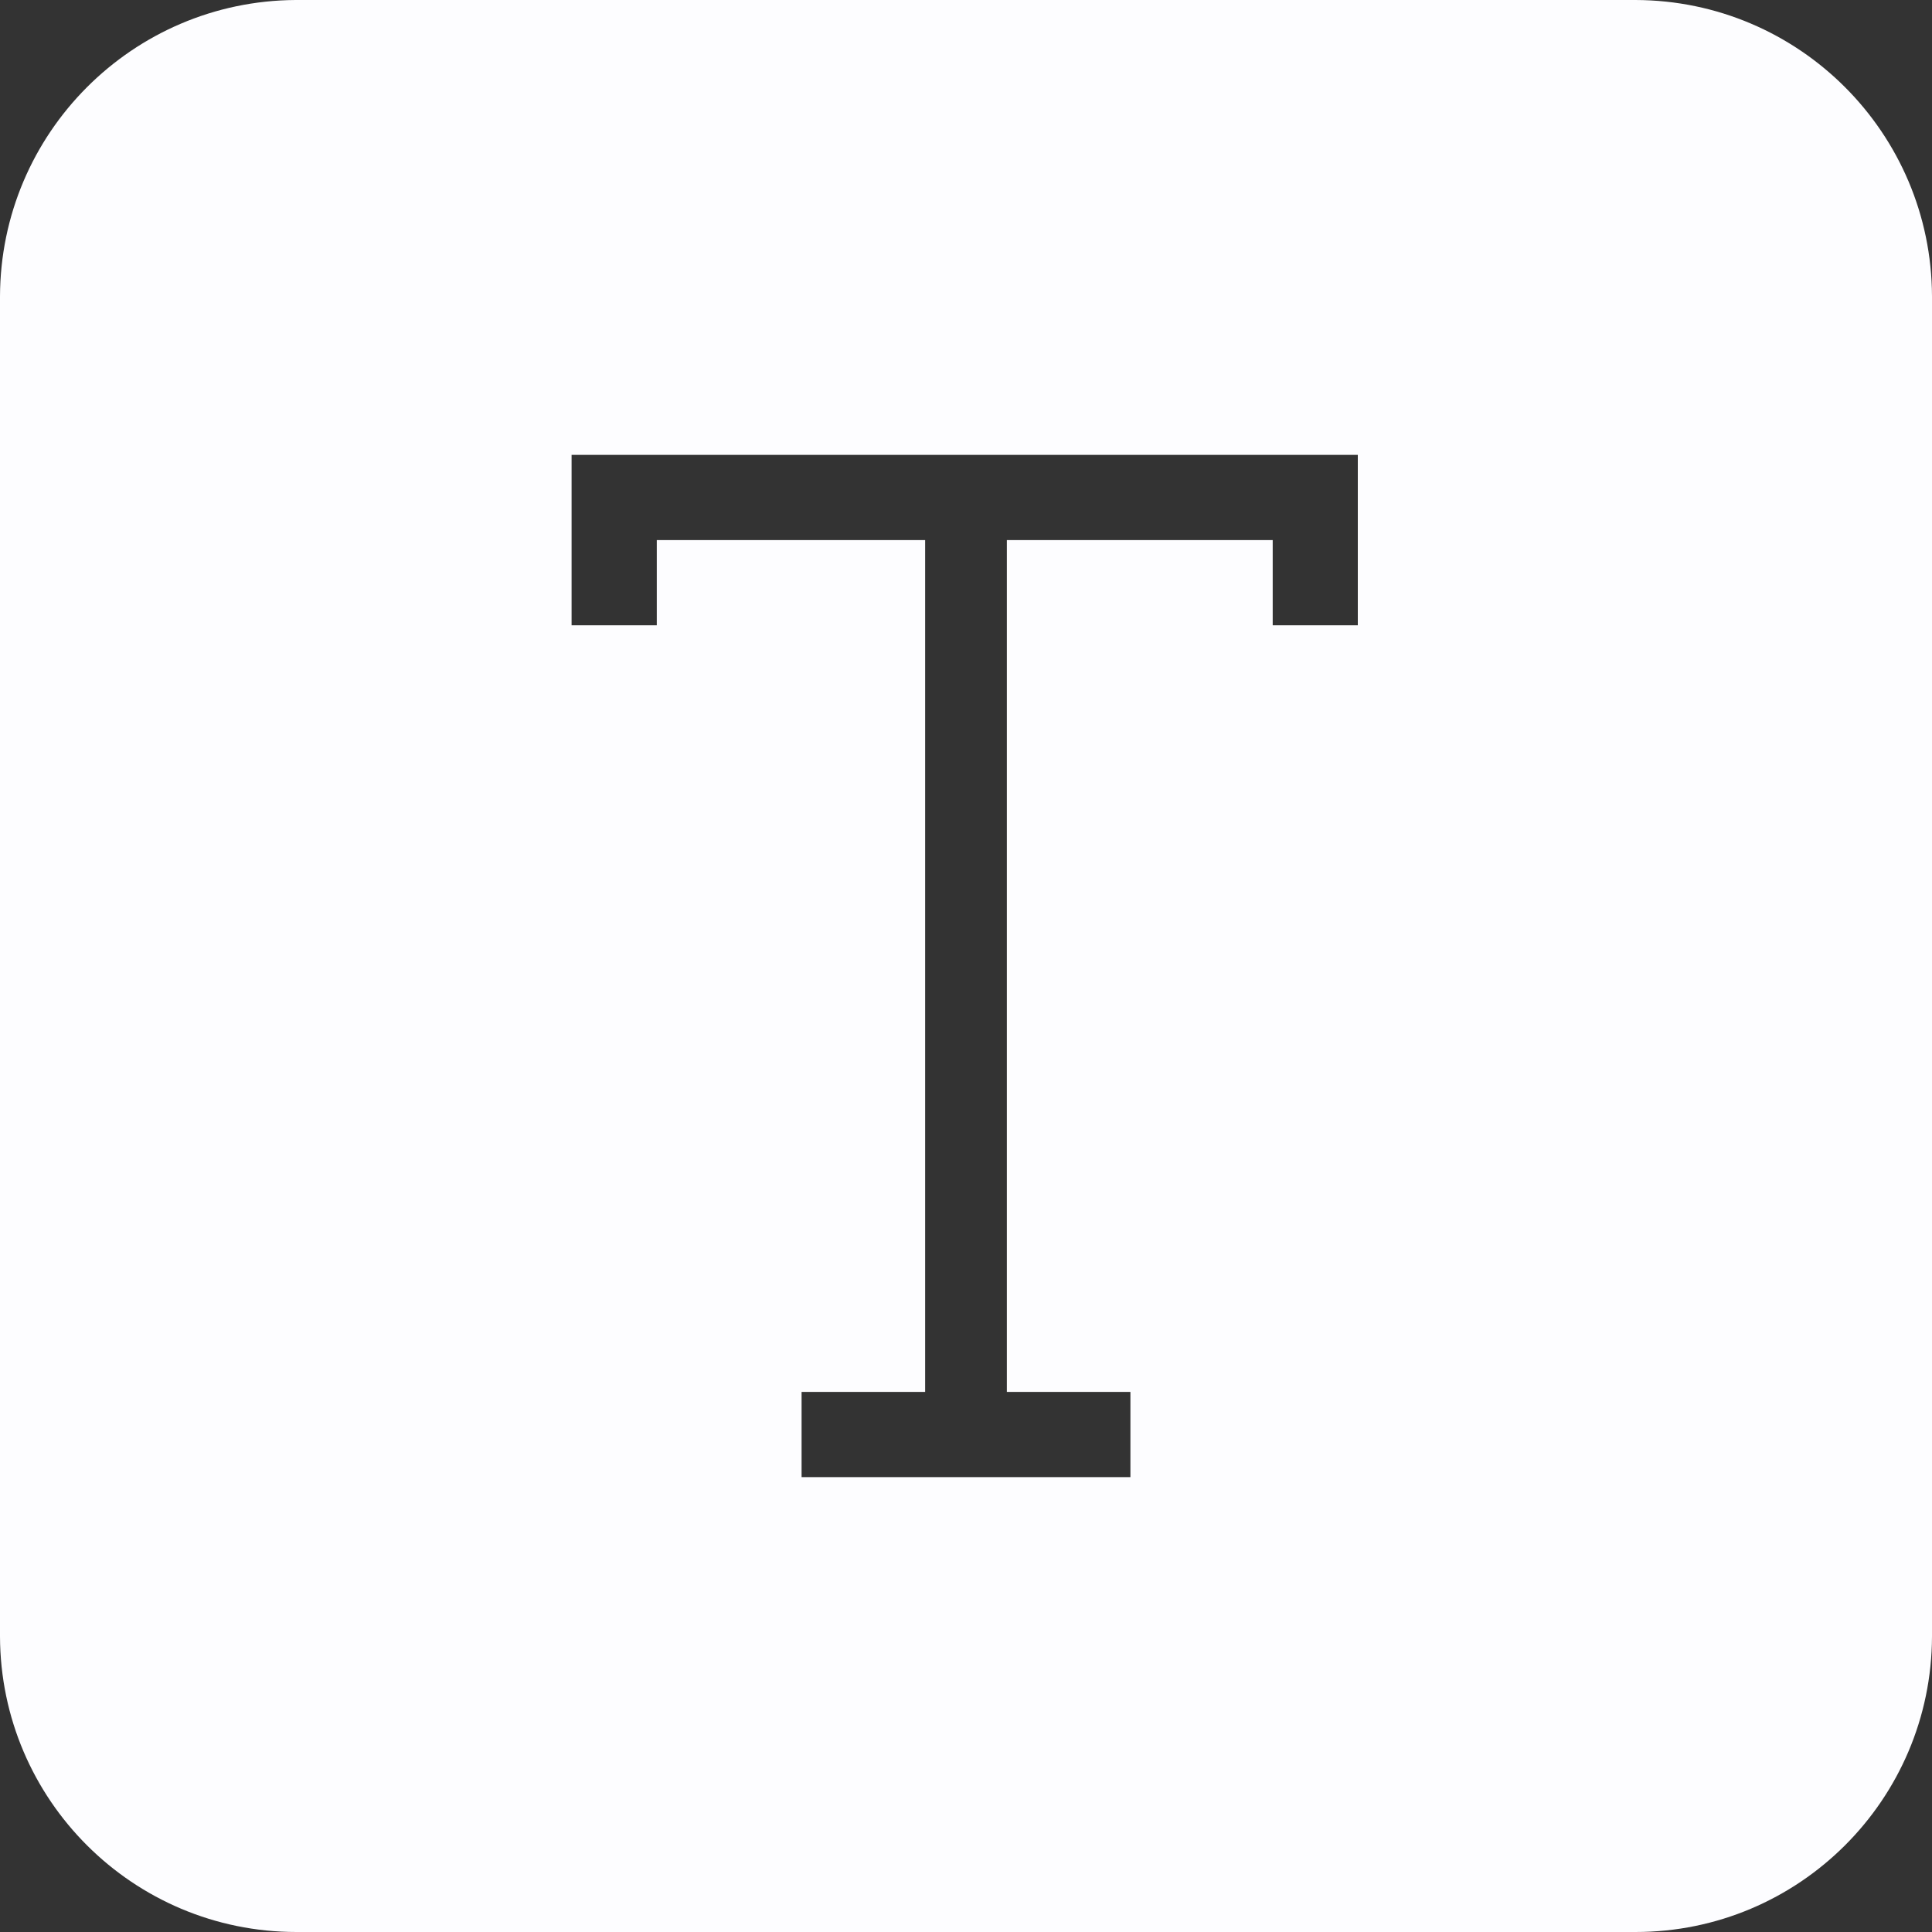 <svg width="20" height="20" viewBox="0 0 20 20" fill="none" xmlns="http://www.w3.org/2000/svg">
<rect x="0" y="0" width="20" height="20" fill="#333333" stroke="none"/>
<g clip-path="url(#clip0_256_1429)">
<path d="M16.931 0H3.06C1.371 0.01 0.005 1.379 0 3.069V16.94C0.005 18.631 1.377 20 3.069 20H16.931C18.623 20 19.995 18.631 20 16.94V3.069C19.995 1.376 18.624 0.005 16.931 0ZM14.056 5.591V6.473H13.175V5.591H10.423V14.409H11.702V15.291H8.298V14.409H9.577V5.591H6.799V6.473H5.917V4.709H14.056V5.591Z" fill="#FDFDFF"/>
</g>
<defs>
<clipPath id="clip0_256_1429">
<rect width="20" height="20" fill="white"/>
</clipPath>
</defs>
</svg>
